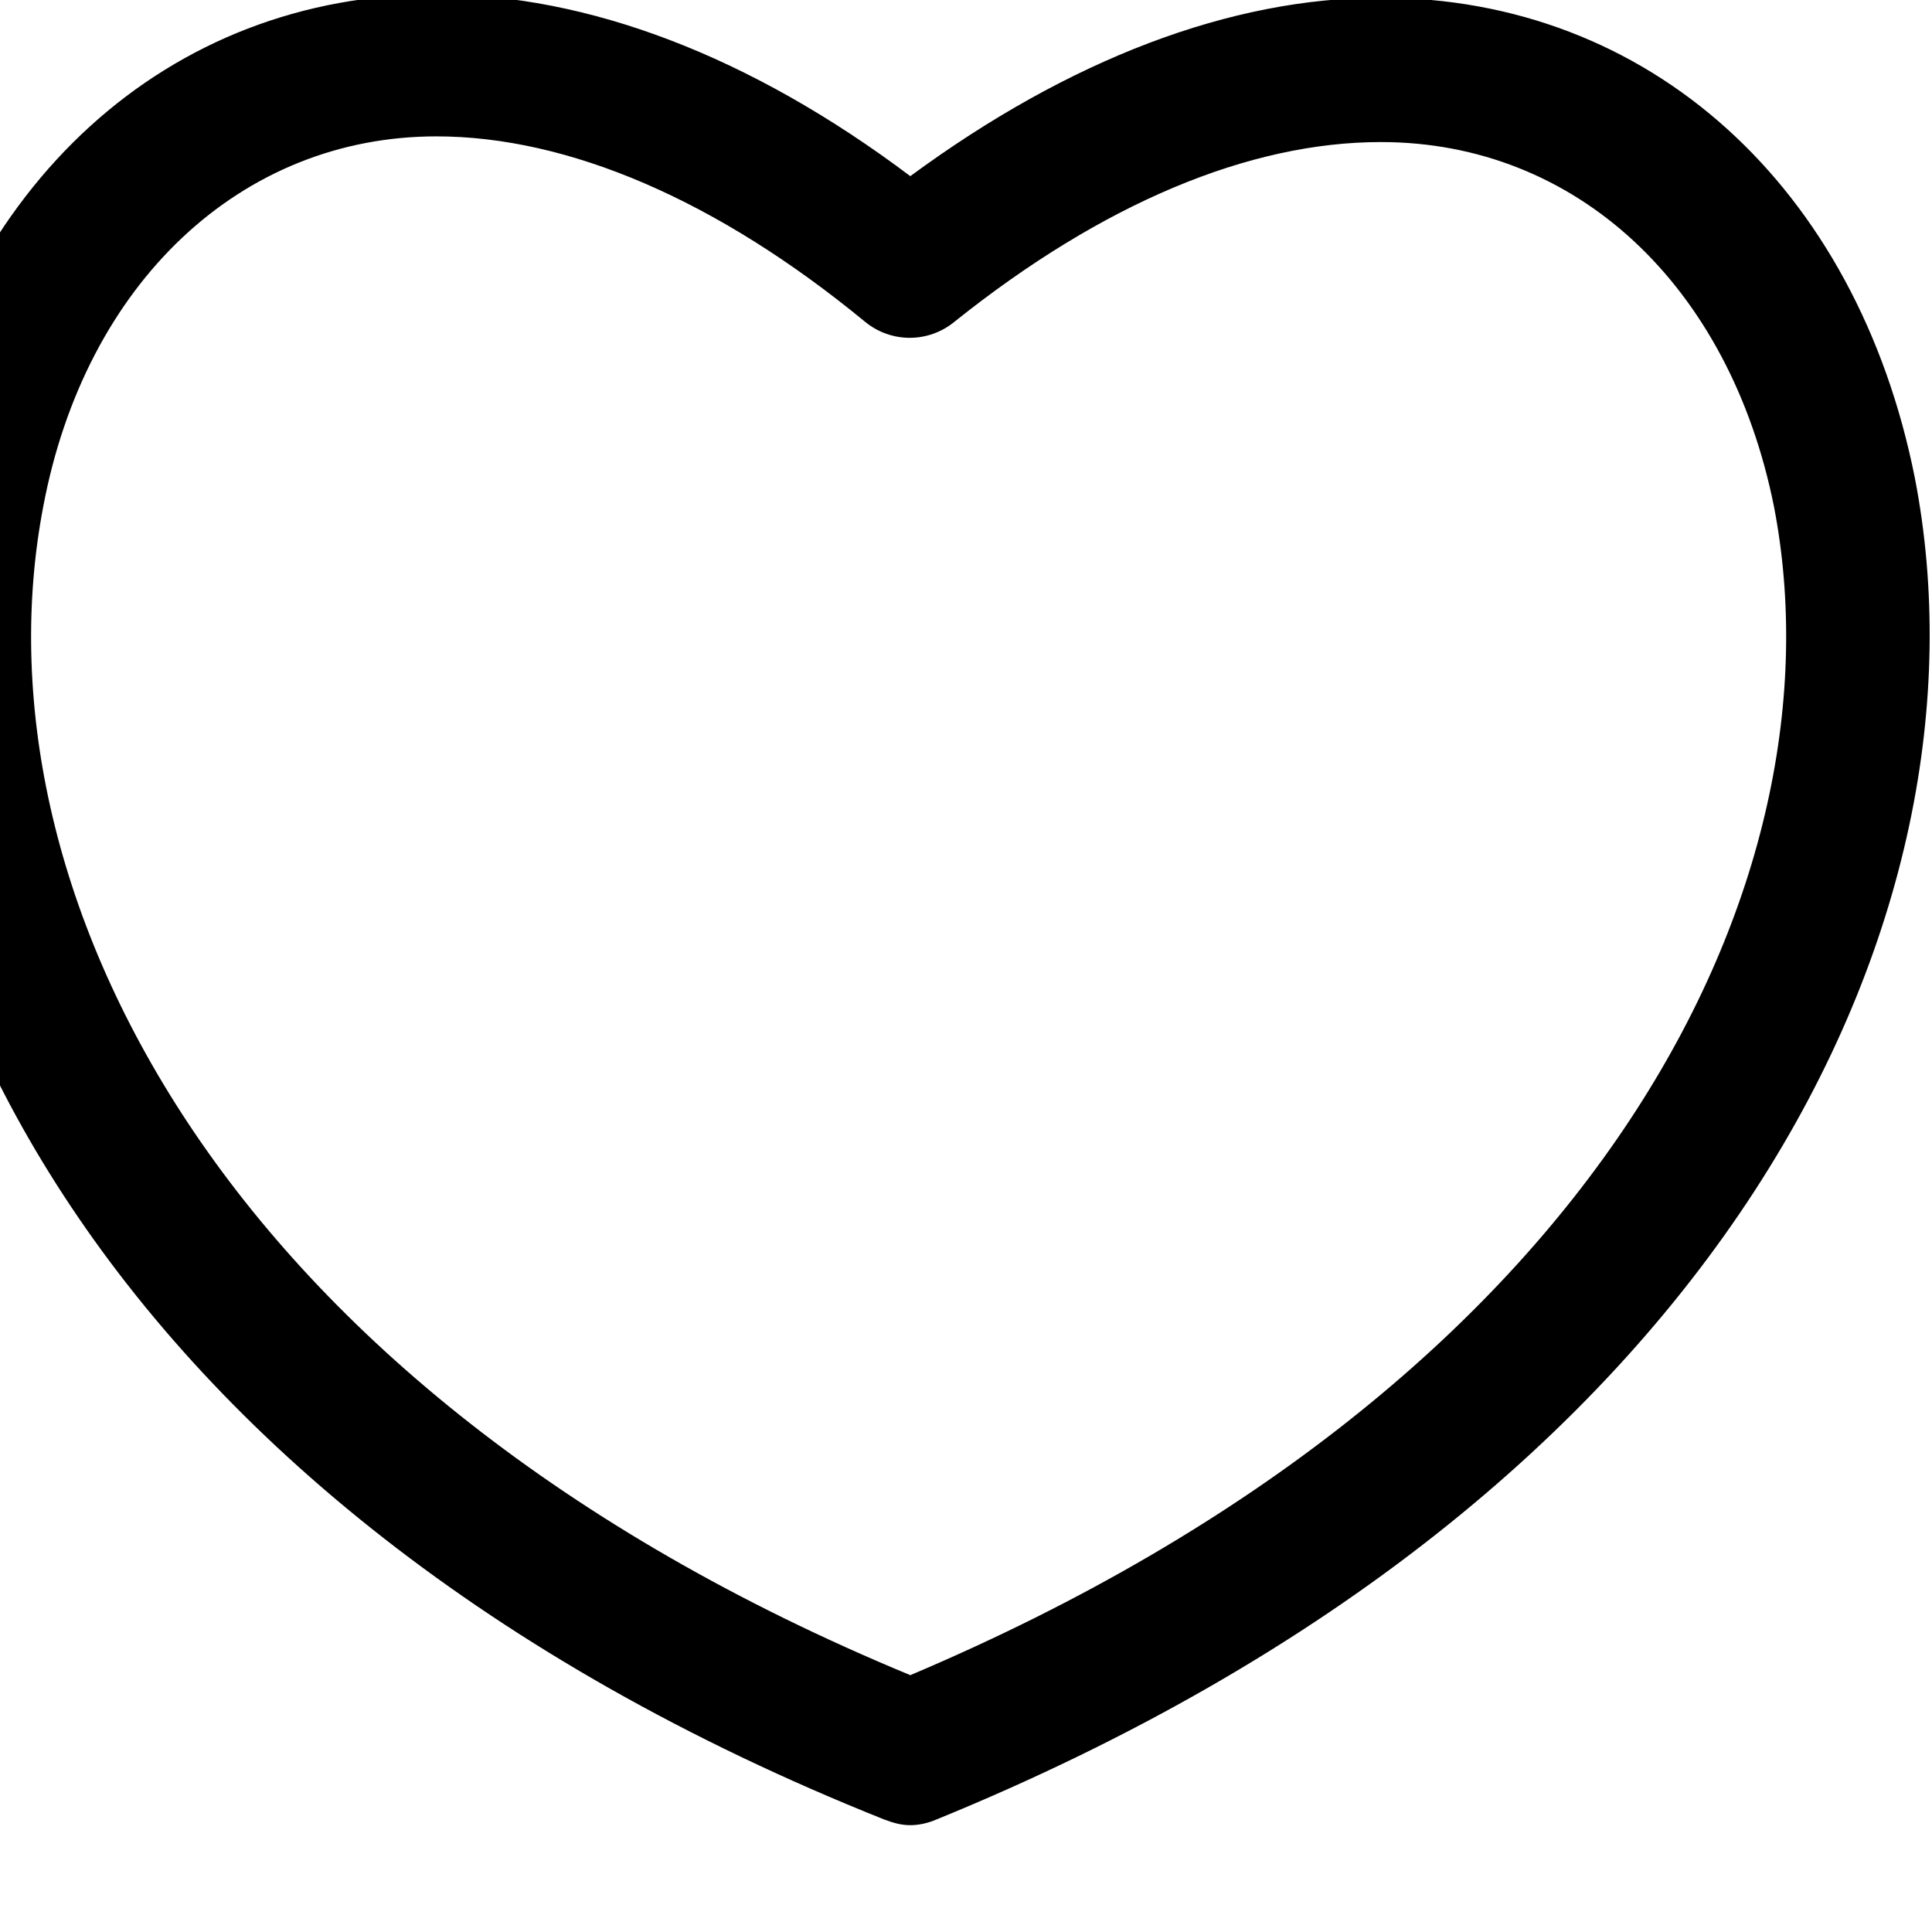 <svg width="17" height="17" viewBox="0 0 17 17" fill="none" xmlns="http://www.w3.org/2000/svg" xmlns:xlink="http://www.w3.org/1999/xlink">
	<desc>
			Created with Pixso.
	</desc>
	<defs/>
	<path id="Vector" d="M16.85 4.21C16.34 1.64 14.51 -0.02 12.15 -0.02C10.83 -0.02 9.41 0.52 8.01 1.55C6.6 0.49 5.17 -0.05 3.84 -0.05C1.48 -0.05 -0.36 1.62 -0.86 4.23C-1.6 8.09 0.79 13.22 7.78 16.01C7.86 16.04 7.93 16.06 8.01 16.06C8.09 16.06 8.17 16.04 8.24 16.01C15.22 13.16 17.59 8.04 16.85 4.21ZM8.01 14.74C1.87 12.2 -0.25 7.76 0.38 4.46C0.75 2.49 2.12 1.2 3.84 1.2C5 1.2 6.31 1.76 7.61 2.83C7.84 3.02 8.17 3.02 8.4 2.83C9.7 1.79 10.99 1.25 12.15 1.25C13.87 1.25 15.22 2.51 15.61 4.46C16.24 7.73 14.13 12.15 8.01 14.74Z" fill="#000000" fill-opacity="1" fill-rule="nonzero"/>
</svg>
